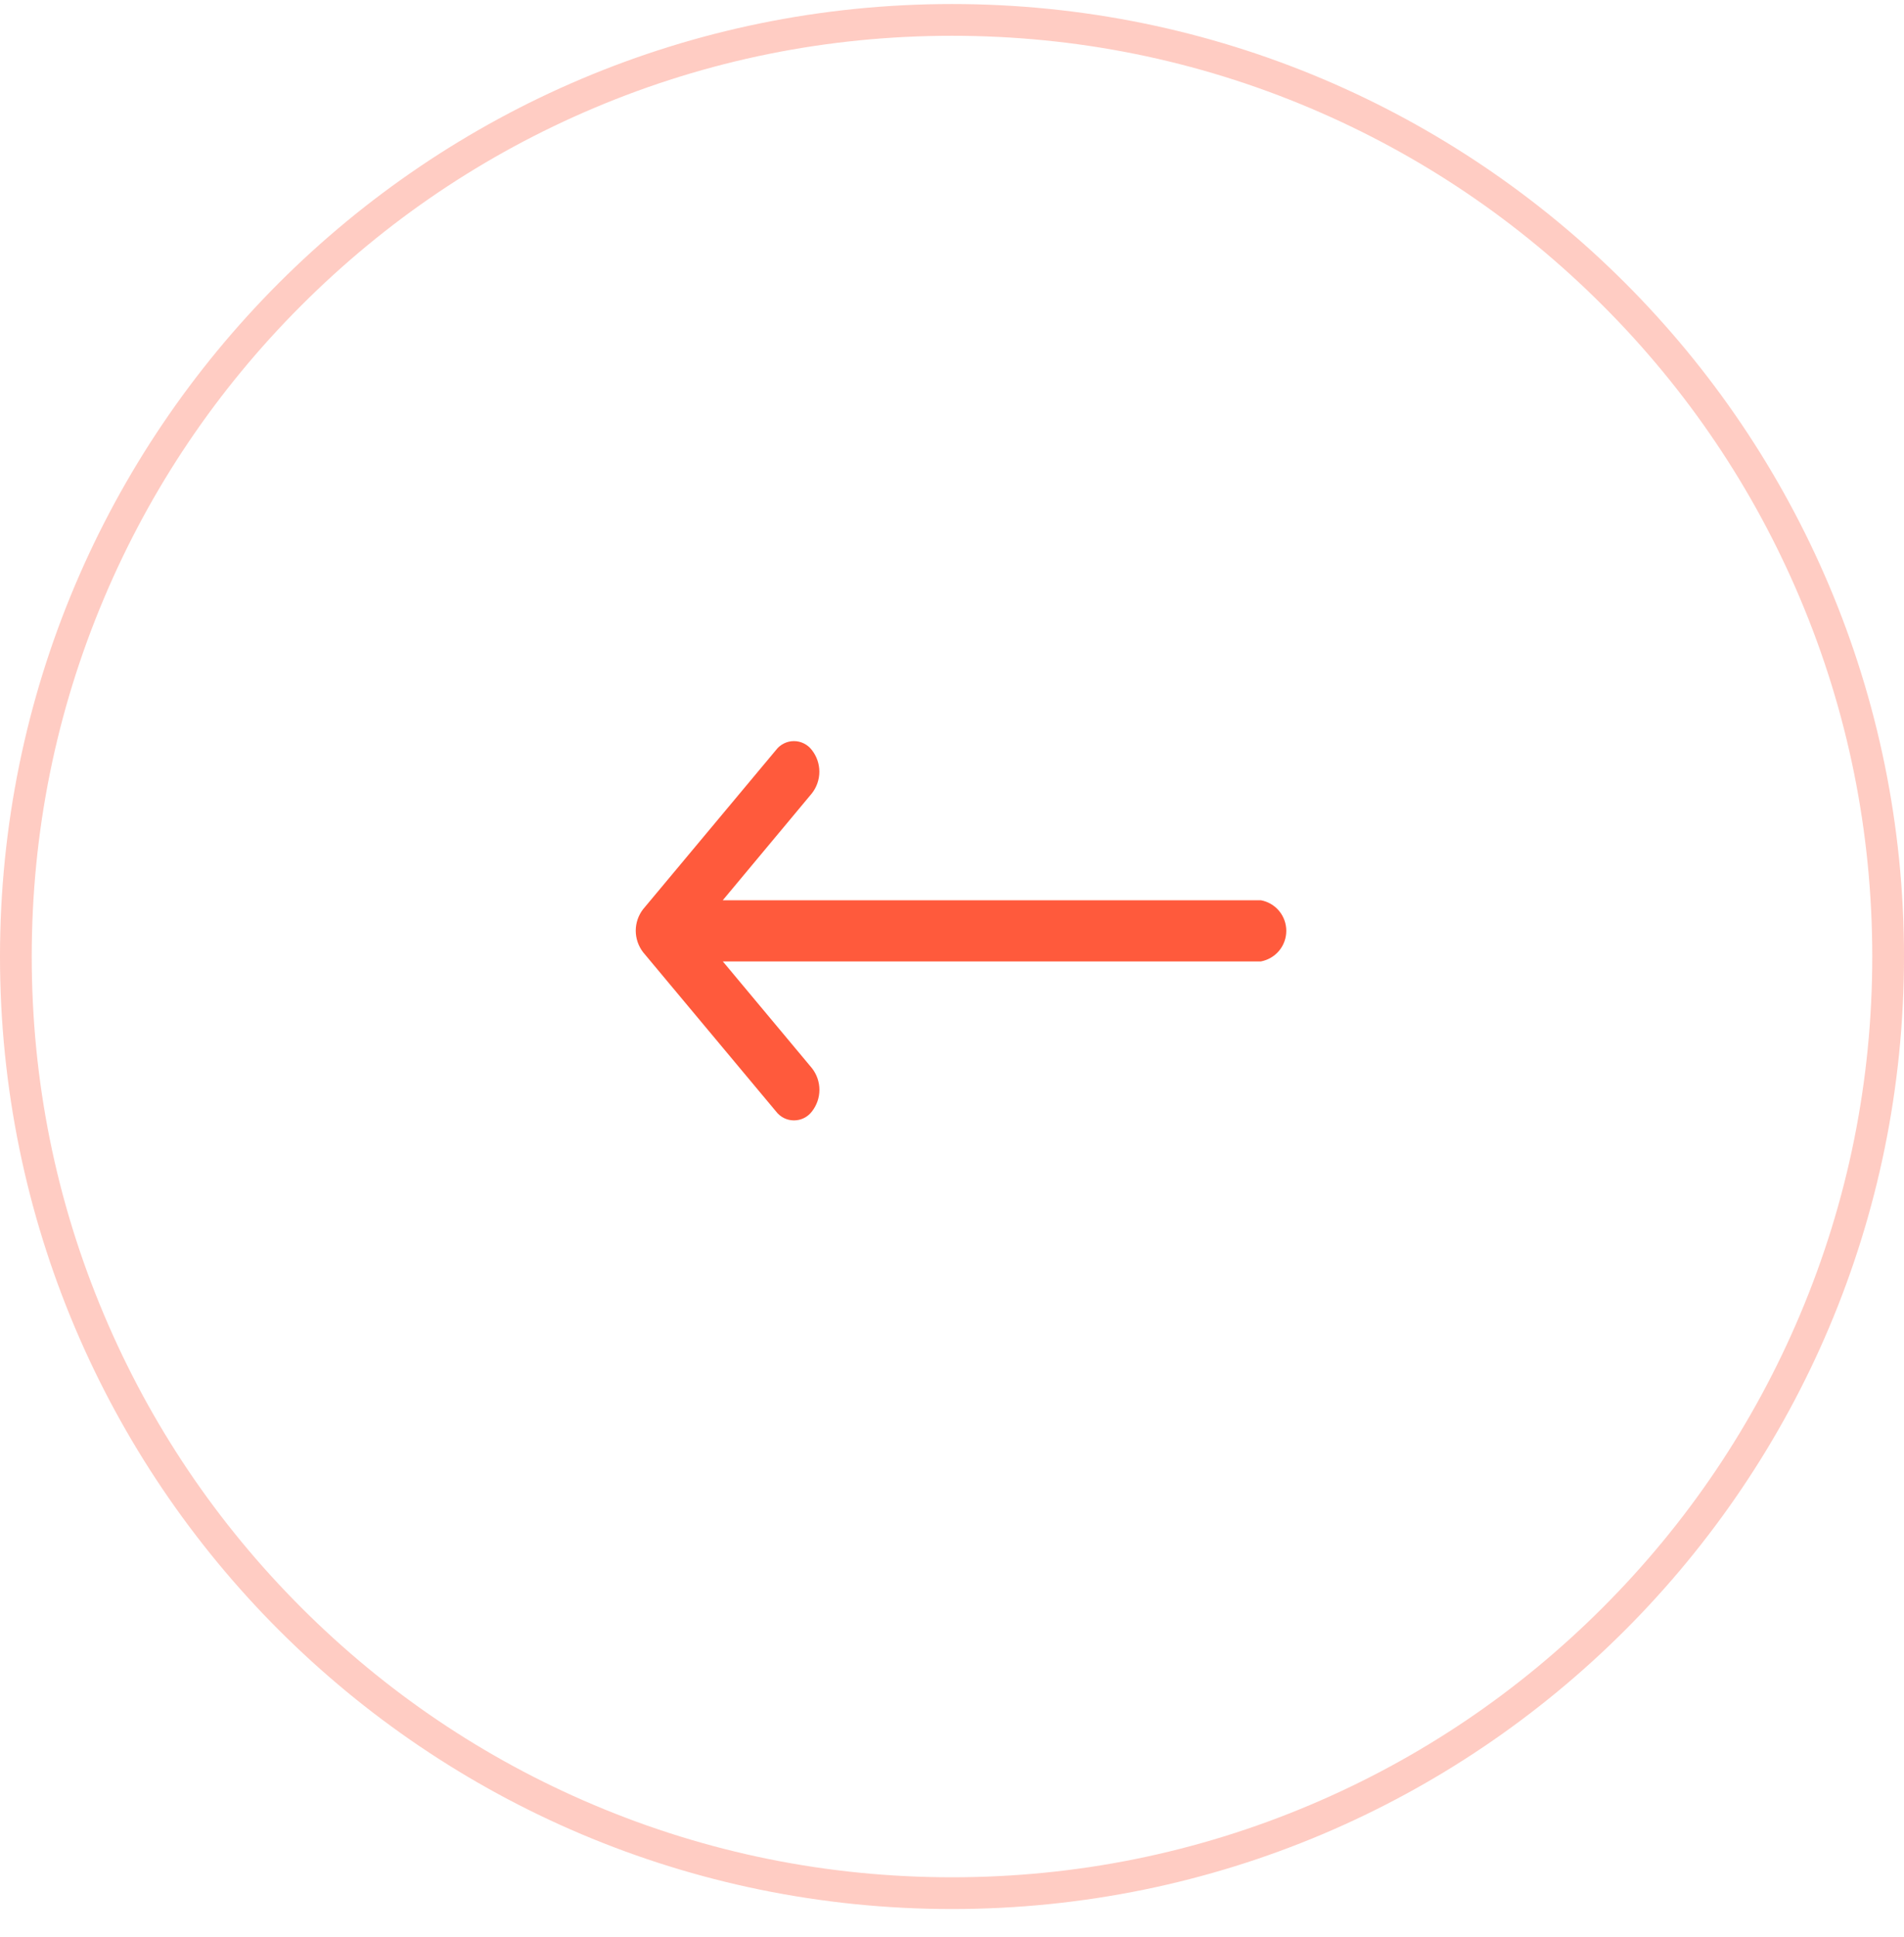 <svg width="60" height="61" viewBox="0 0 60 61" fill="none" xmlns="http://www.w3.org/2000/svg">
<g id="arrow">
<g id="button">
<g id="Path 61203" opacity="0.31">
<path id="Vector" d="M30 59.127C33.915 59.127 37.713 58.36 41.288 56.848C44.741 55.388 47.843 53.296 50.506 50.633C53.17 47.969 55.261 44.868 56.721 41.414C58.233 37.84 59 34.042 59 30.127C59 26.211 58.233 22.414 56.721 18.839C55.261 15.386 53.17 12.284 50.506 9.621C47.843 6.957 44.741 4.866 41.288 3.405C37.713 1.893 33.915 1.127 30 1.127C26.085 1.127 22.287 1.893 18.712 3.405C15.259 4.866 12.158 6.957 9.494 9.621C6.83 12.284 4.739 15.386 3.279 18.839C1.767 22.414 1 26.211 1 30.127C1 34.042 1.767 37.84 3.279 41.414C4.739 44.868 6.83 47.969 9.494 50.633C12.158 53.296 15.259 55.388 18.712 56.848C22.287 58.36 26.085 59.127 30 59.127ZM30 60.127C13.431 60.127 0 46.695 0 30.127C0 13.558 13.431 0.127 30 0.127C46.569 0.127 60 13.558 60 30.127C60 46.695 46.569 60.127 30 60.127Z" fill="#FF5A3C"/>
</g>
<g id="Group 2591">
<g id="Group 2590">
<path id="Path 2666" d="M20.27 29.997L24.454 35.006C24.52 35.093 24.606 35.165 24.704 35.214C24.802 35.263 24.911 35.288 25.02 35.288C25.13 35.288 25.239 35.263 25.337 35.214C25.435 35.165 25.521 35.093 25.587 35.006C25.739 34.811 25.822 34.572 25.822 34.325C25.822 34.078 25.739 33.838 25.587 33.644L22.778 30.281H39.736C39.96 30.238 40.163 30.119 40.309 29.943C40.455 29.767 40.534 29.546 40.534 29.318C40.534 29.089 40.455 28.868 40.309 28.692C40.163 28.516 39.96 28.397 39.736 28.355H22.776L25.585 24.987C25.737 24.792 25.82 24.552 25.82 24.306C25.82 24.059 25.737 23.819 25.585 23.625C25.519 23.537 25.433 23.466 25.335 23.417C25.237 23.367 25.128 23.342 25.018 23.342C24.909 23.342 24.8 23.367 24.702 23.417C24.604 23.466 24.518 23.537 24.452 23.625L20.268 28.634C20.116 28.828 20.034 29.069 20.034 29.316C20.035 29.562 20.118 29.802 20.27 29.997Z" fill="#FF5A3C"/>
</g>
</g>
</g>
</g>
</svg>
